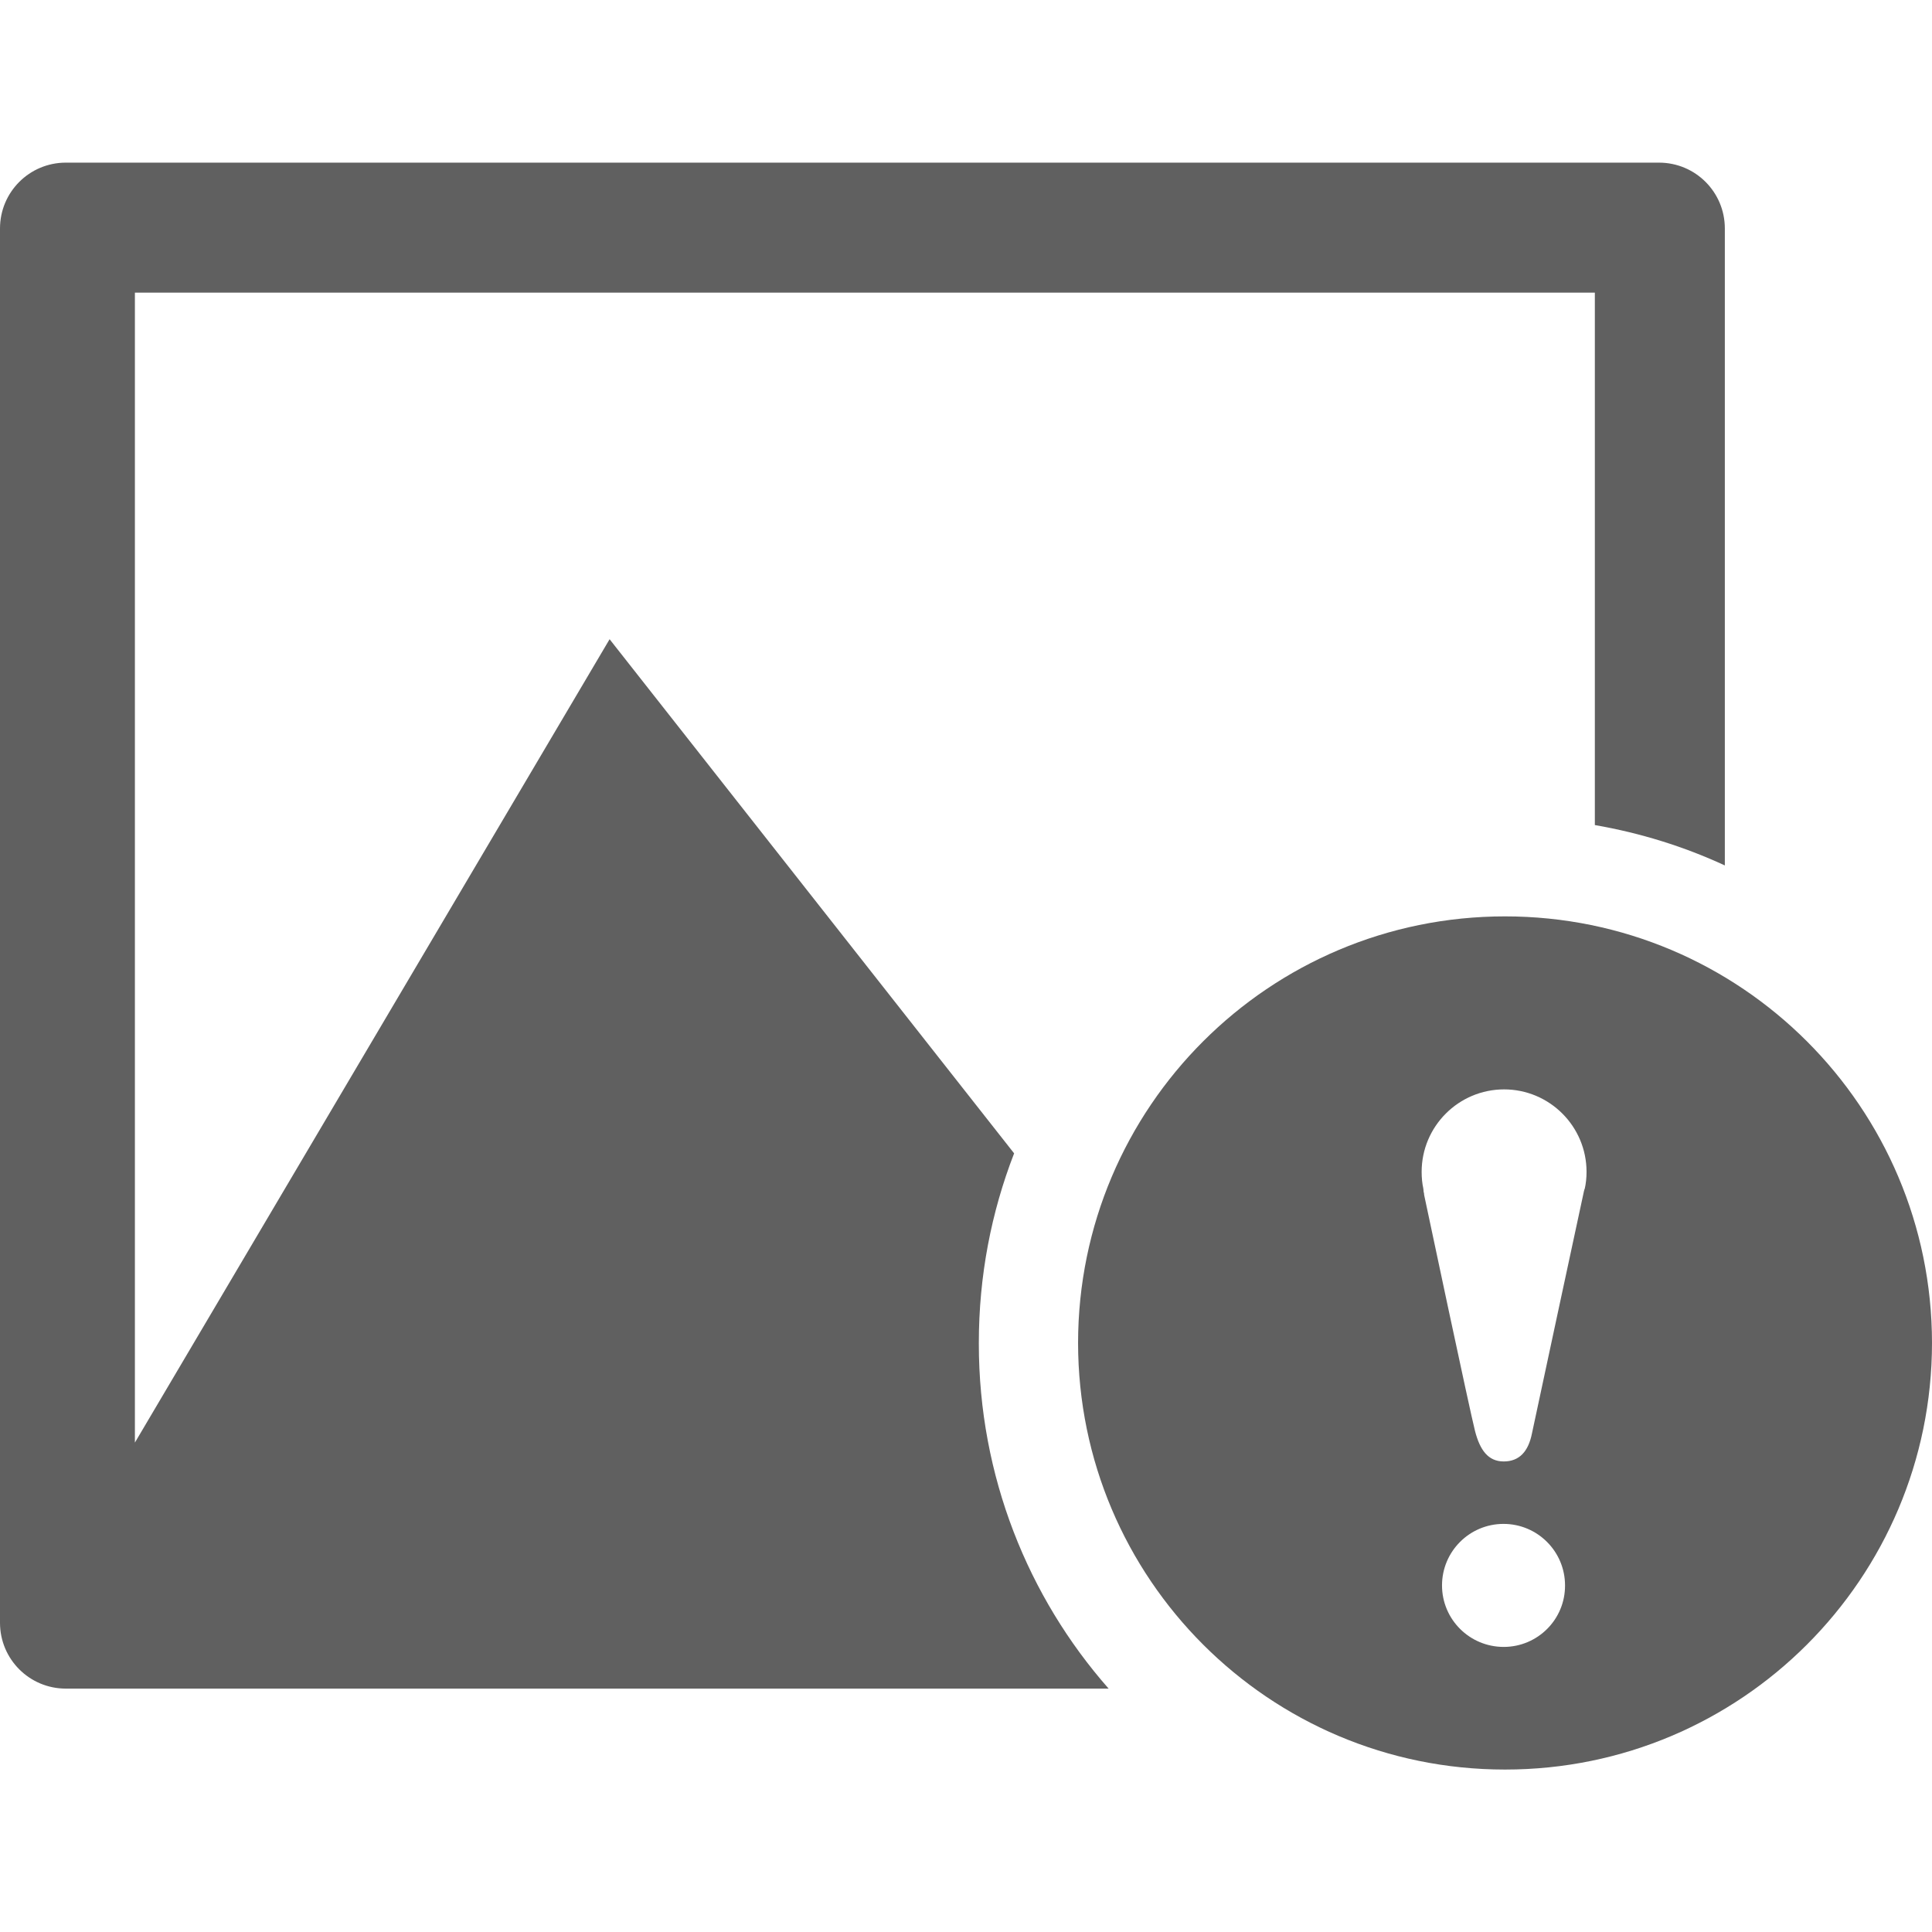 <?xml version="1.0" standalone="no"?><!DOCTYPE svg PUBLIC "-//W3C//DTD SVG 1.1//EN" "http://www.w3.org/Graphics/SVG/1.1/DTD/svg11.dtd"><svg t="1716539161899" class="icon" viewBox="0 0 1024 1024" version="1.1" xmlns="http://www.w3.org/2000/svg" p-id="1561" xmlns:xlink="http://www.w3.org/1999/xlink" width="200" height="200"><path d="M537.5 611.3L323.1 338.8 71.5 764.6V155.1h773.8v282.2c24.2 4.2 47.3 11.4 68.9 21.4V121.9v-0.8c0-19.3-15.6-34.9-34.9-34.9H34.9C15.6 86.2 0 101.8 0 121.1V860.1C0 879.4 15.6 895 34.9 895H587.6c-42.7-48.5-68.8-112.6-68.8-182.8v-0.4c0-35.5 6.6-69.3 18.7-100.5z" fill="#606060" p-id="1562"></path><path d="M839.8 630.1V630.4l-0.1 0.2v0.2l-0.1 0.2S812 759.3 812 759.6c0 0 1.9-9.6 0 0-1.9 9.7-6.7 15-15 15s-12.6-6.1-15.2-16.1c-2.6-10-26.9-124.7-26.9-124.8v-0.2l-0.1-0.2v-0.7l-0.1-0.1V632.2l-0.1-0.2v-0.4l-0.1-0.2V630.6l-0.1-0.2v-0.4c-0.6-2.7-0.9-5.7-0.9-8.9 0-24.1 19.6-43.7 43.7-43.7s43.7 19.6 43.7 43.7c0 3.1-0.3 6.2-1 9.2l-0.1-0.2zM797 872.9c-18.1 0-32.7-14.6-32.7-32.6s14.6-32.6 32.6-32.6 32.6 14.6 32.6 32.6c0.1 18-14.5 32.6-32.5 32.6z m0.7-387.2c-125 0-226.2 101.2-226.3 226.1 0.1 124.9 101.3 226.1 226.2 226.1h0.2c124.9 0 226.1-101.2 226.2-226.1-0.1-124.9-101.3-226.1-226.3-226.1 0.1 0 0 0 0 0z" fill="#606060" p-id="1563"></path></svg>